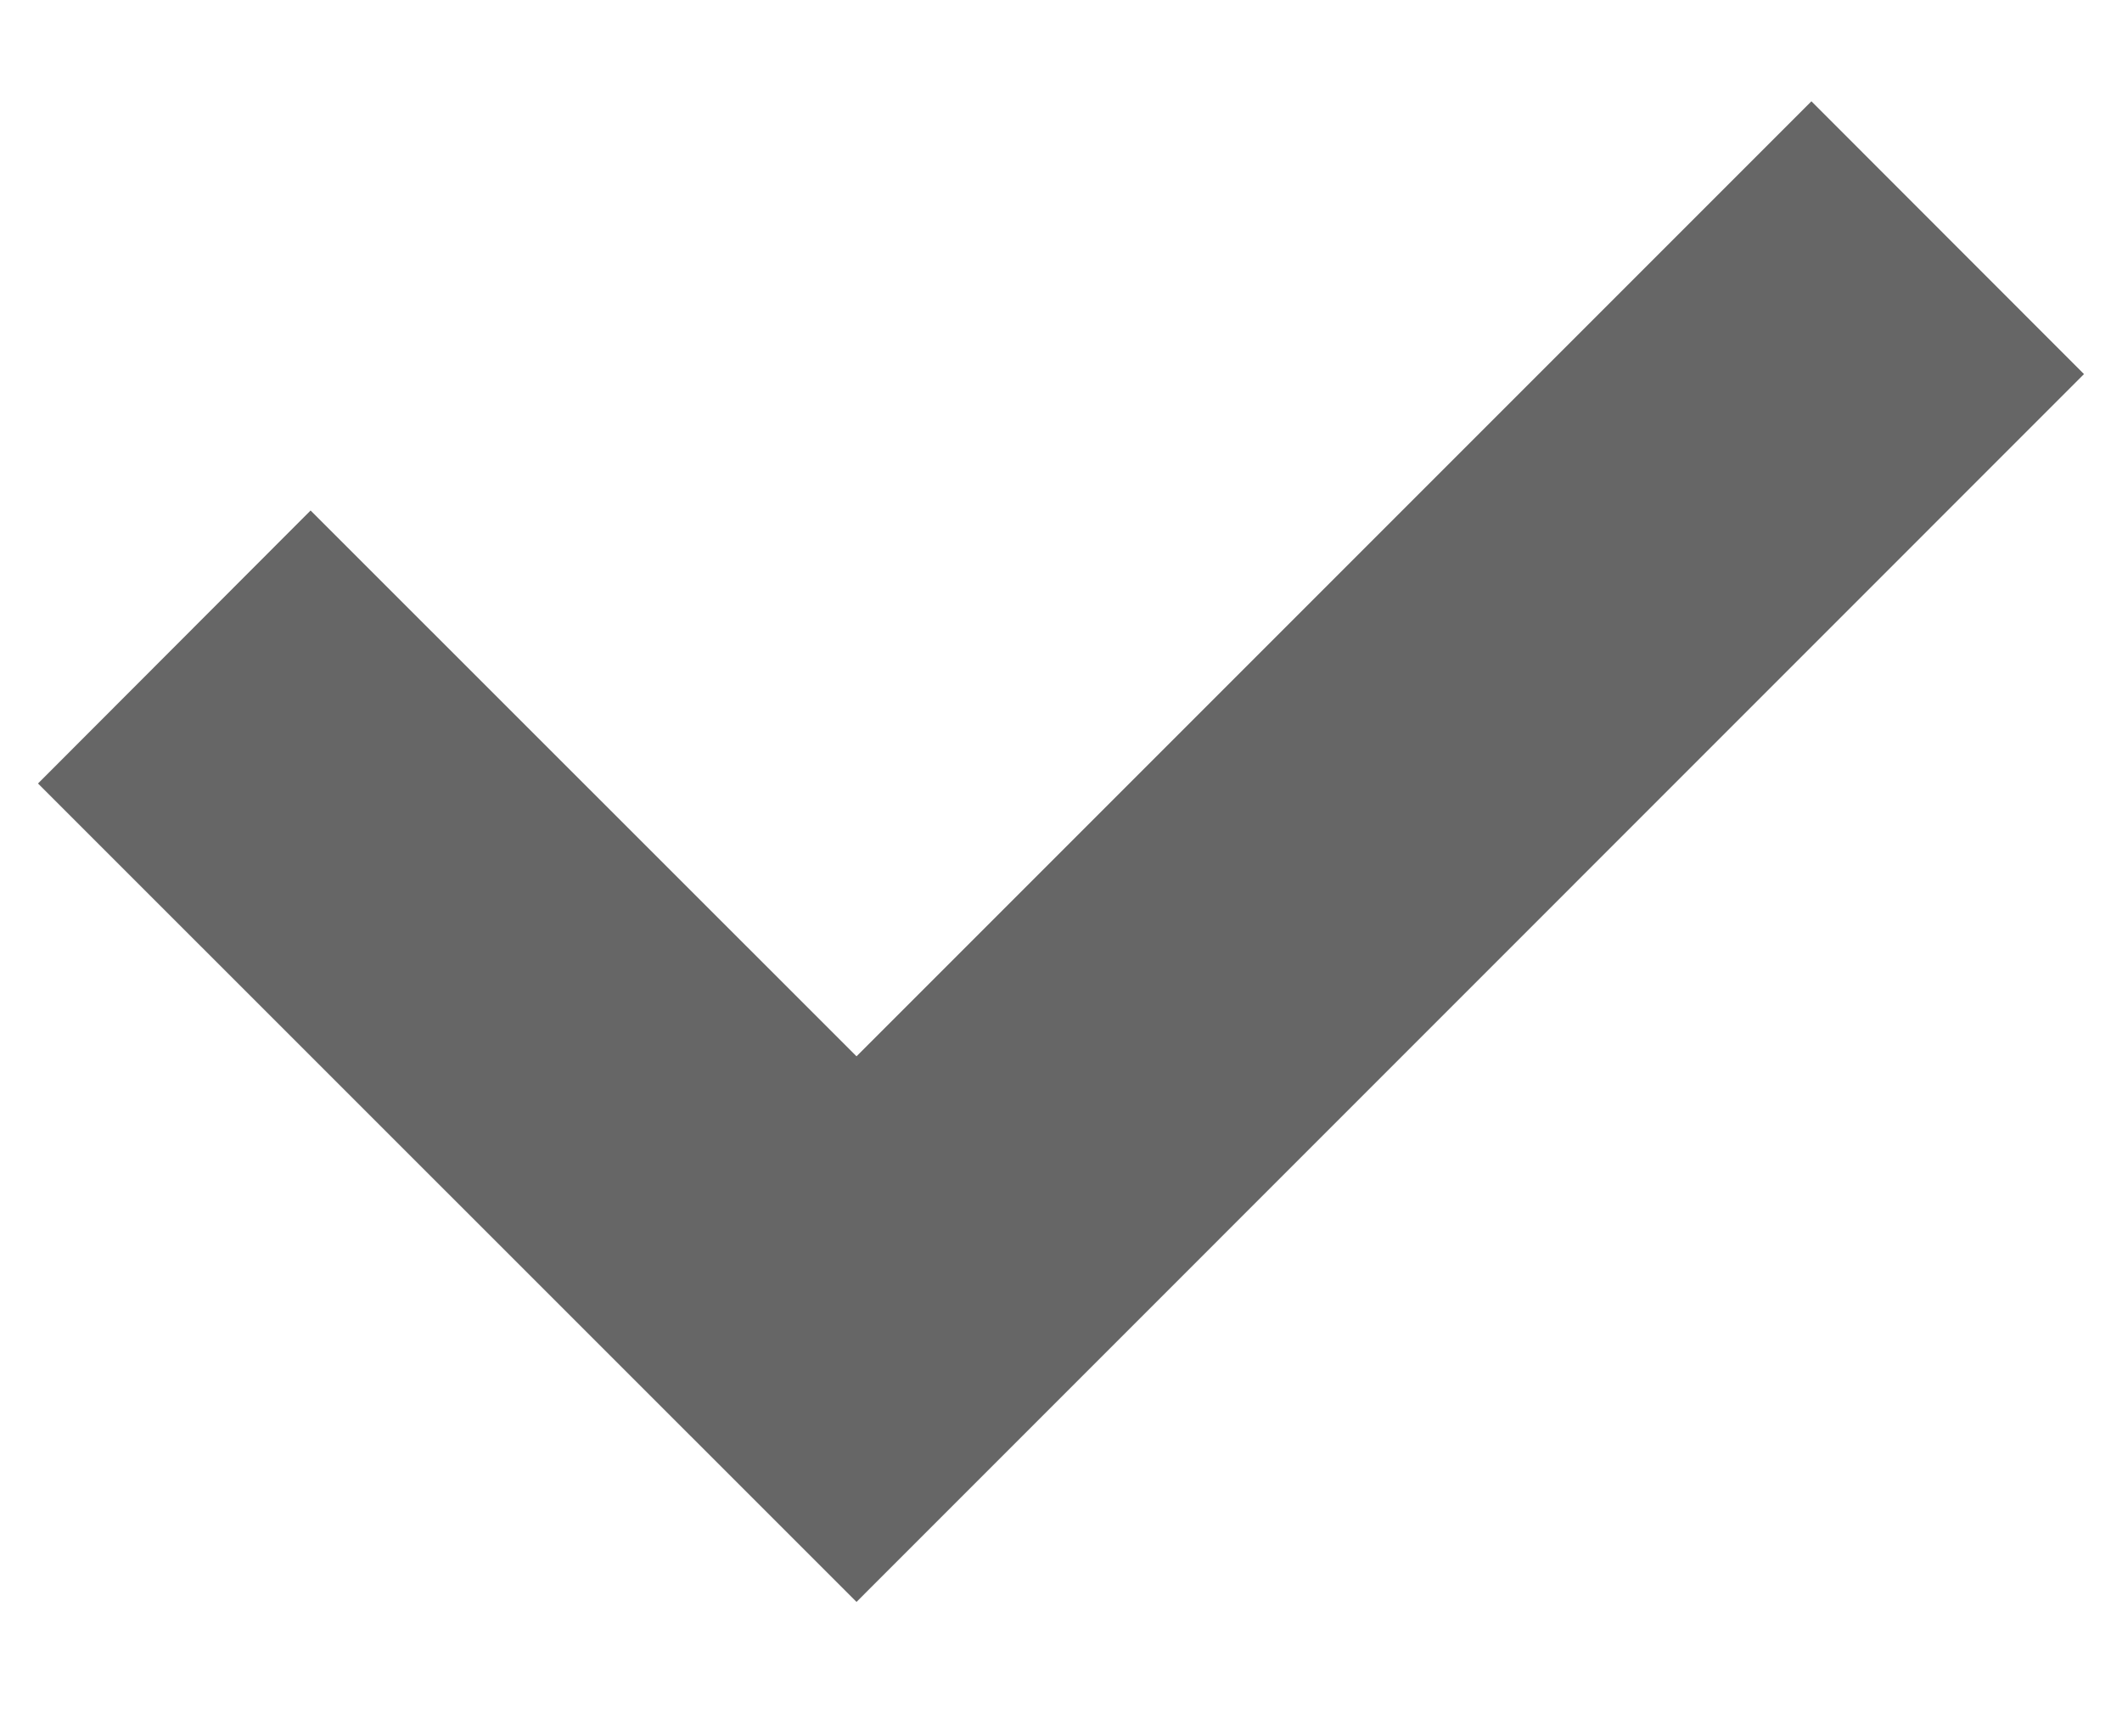 <svg xmlns="http://www.w3.org/2000/svg" width="11" height="9" viewBox="0 0 11 9">
    <path fill="#666" fill-rule="evenodd" d="M1.61 2.646l2.83 2.829L9.39.525l1.413 1.414L4.44 8.303.197 4.061 1.61 2.646z"/>
</svg>
